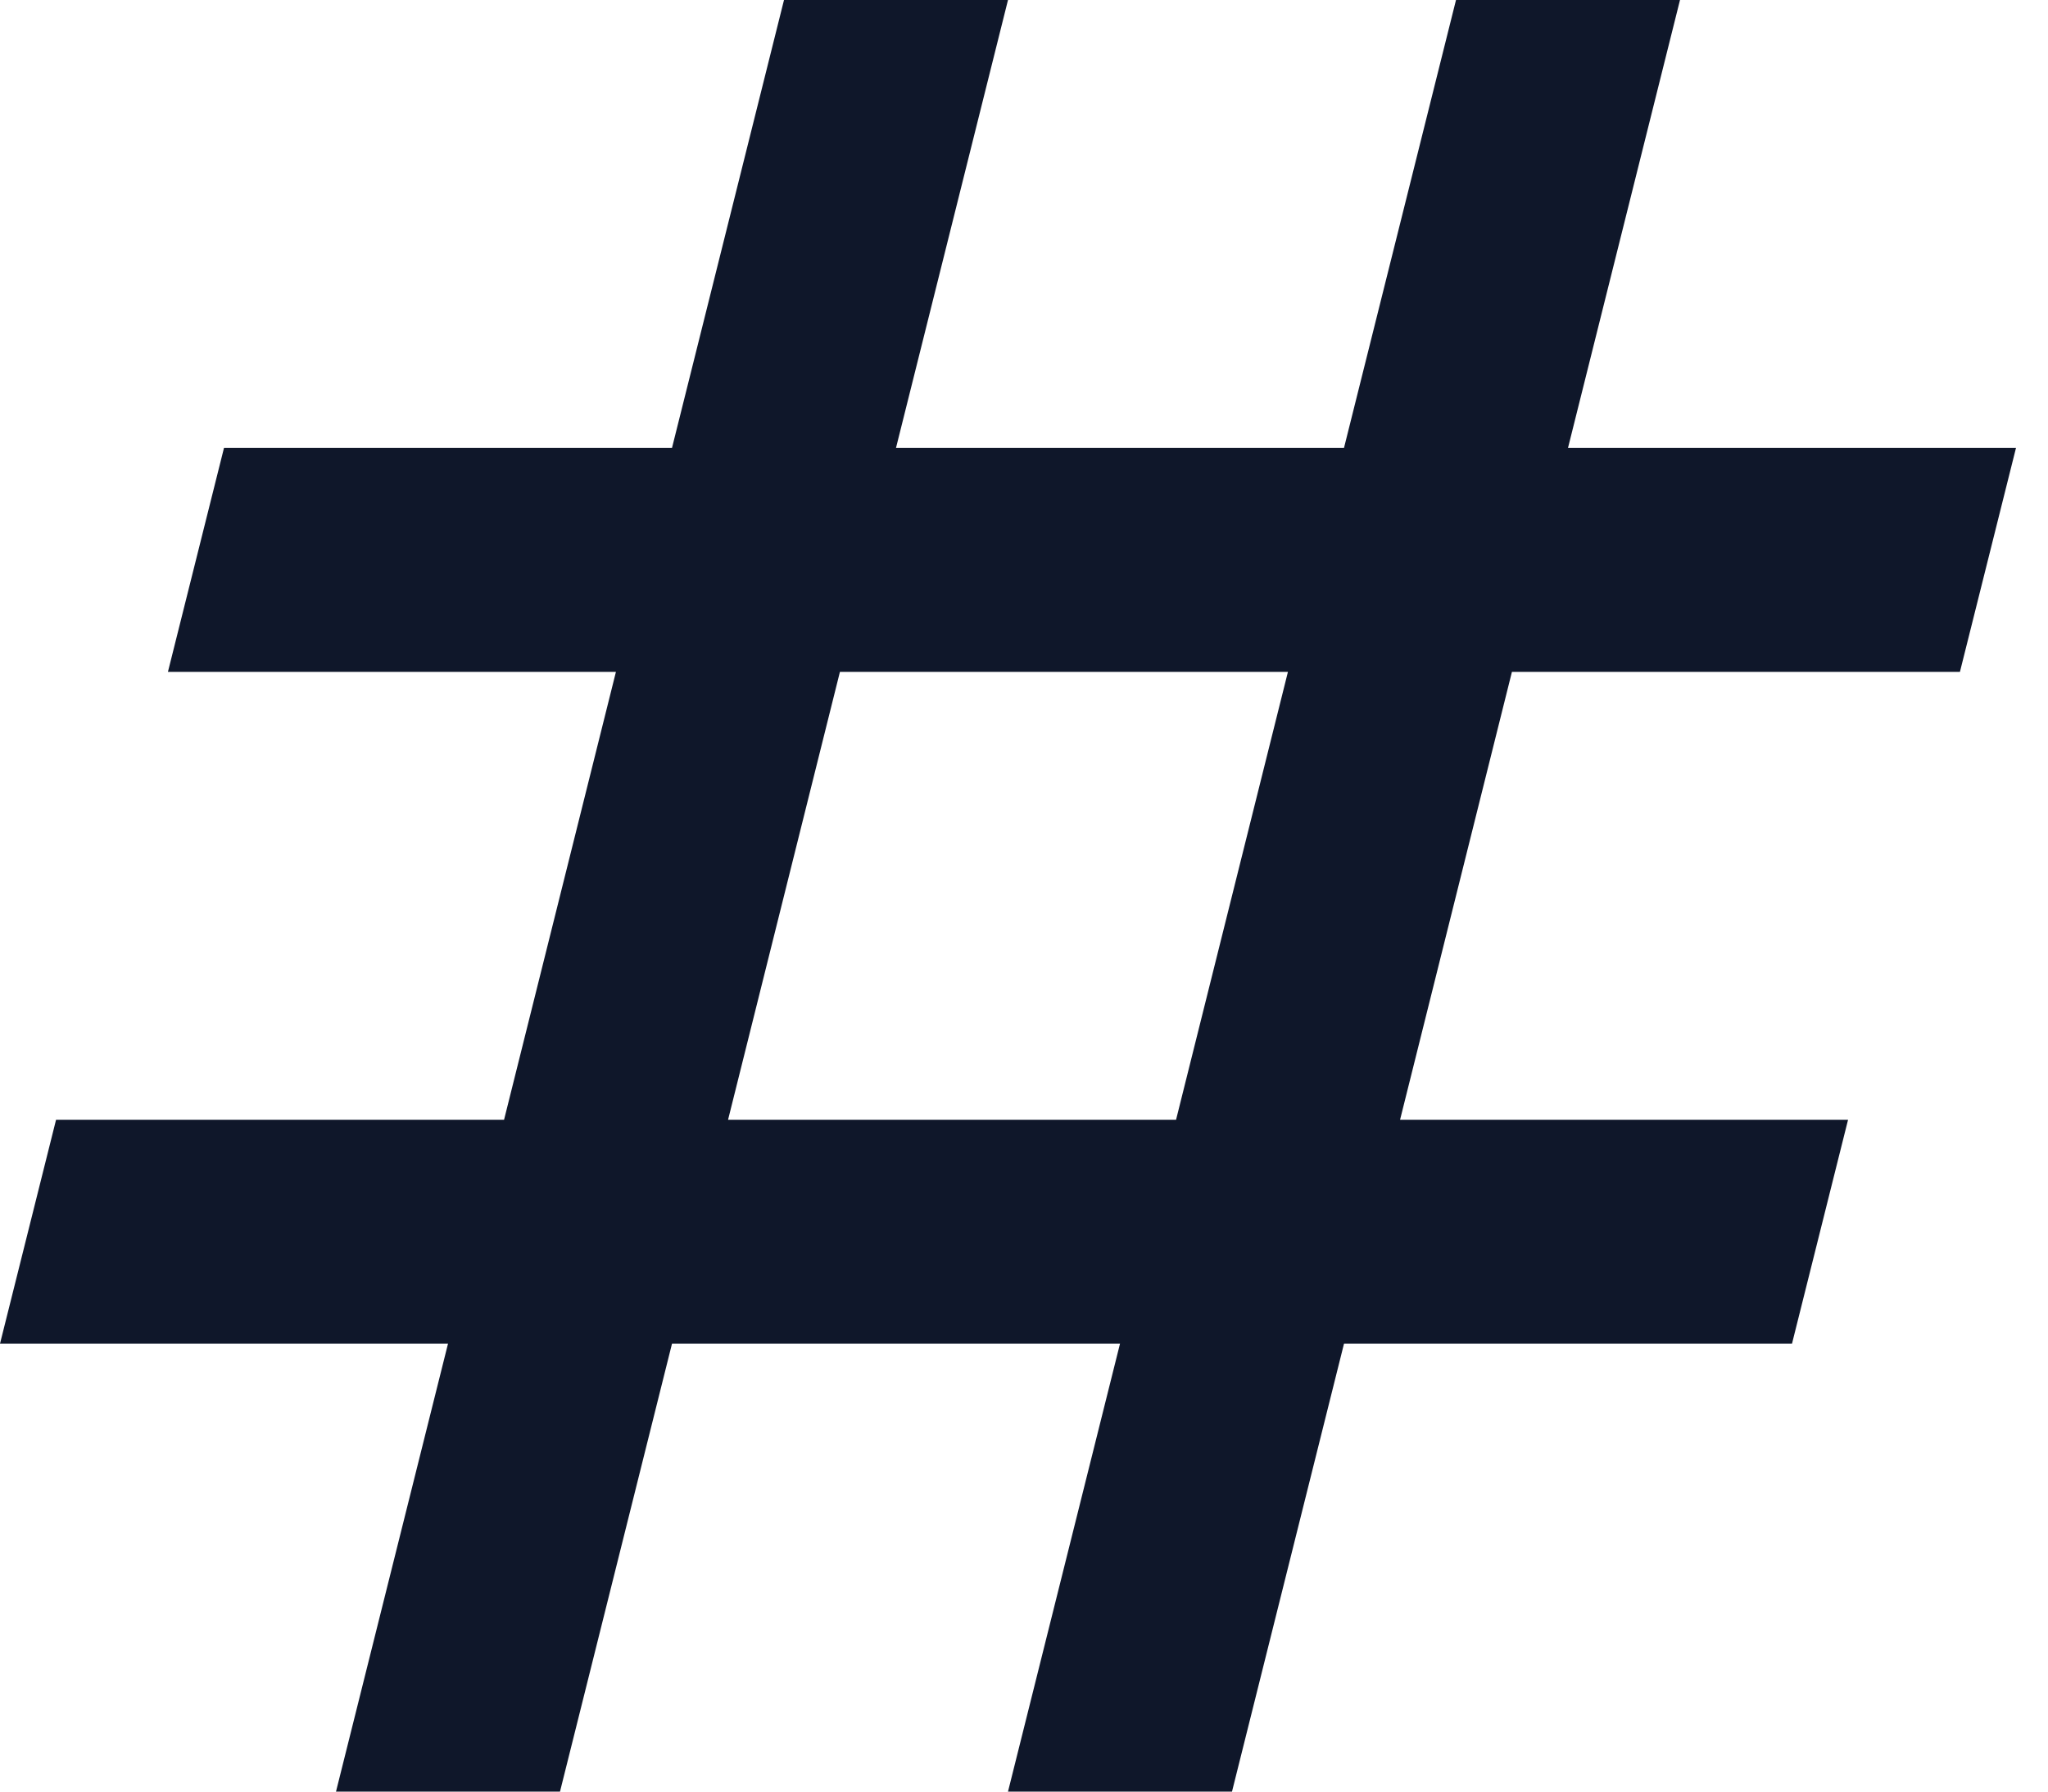 <svg width="16" height="14" viewBox="0 0 16 14" fill="none" xmlns="http://www.w3.org/2000/svg">
<path d="M2.625 14L3.5 10.5H0L0.438 8.75H3.938L4.812 5.25H1.312L1.75 3.5H5.25L6.125 0H7.875L7 3.5H10.5L11.375 0H13.125L12.25 3.5H15.75L15.312 5.25H11.812L10.938 8.75H14.438L14 10.5H10.5L9.625 14H7.875L8.75 10.5H5.25L4.375 14H2.625ZM5.688 8.75H9.188L10.062 5.25H6.562L5.688 8.75Z" fill="#0F172A"/>
</svg>
